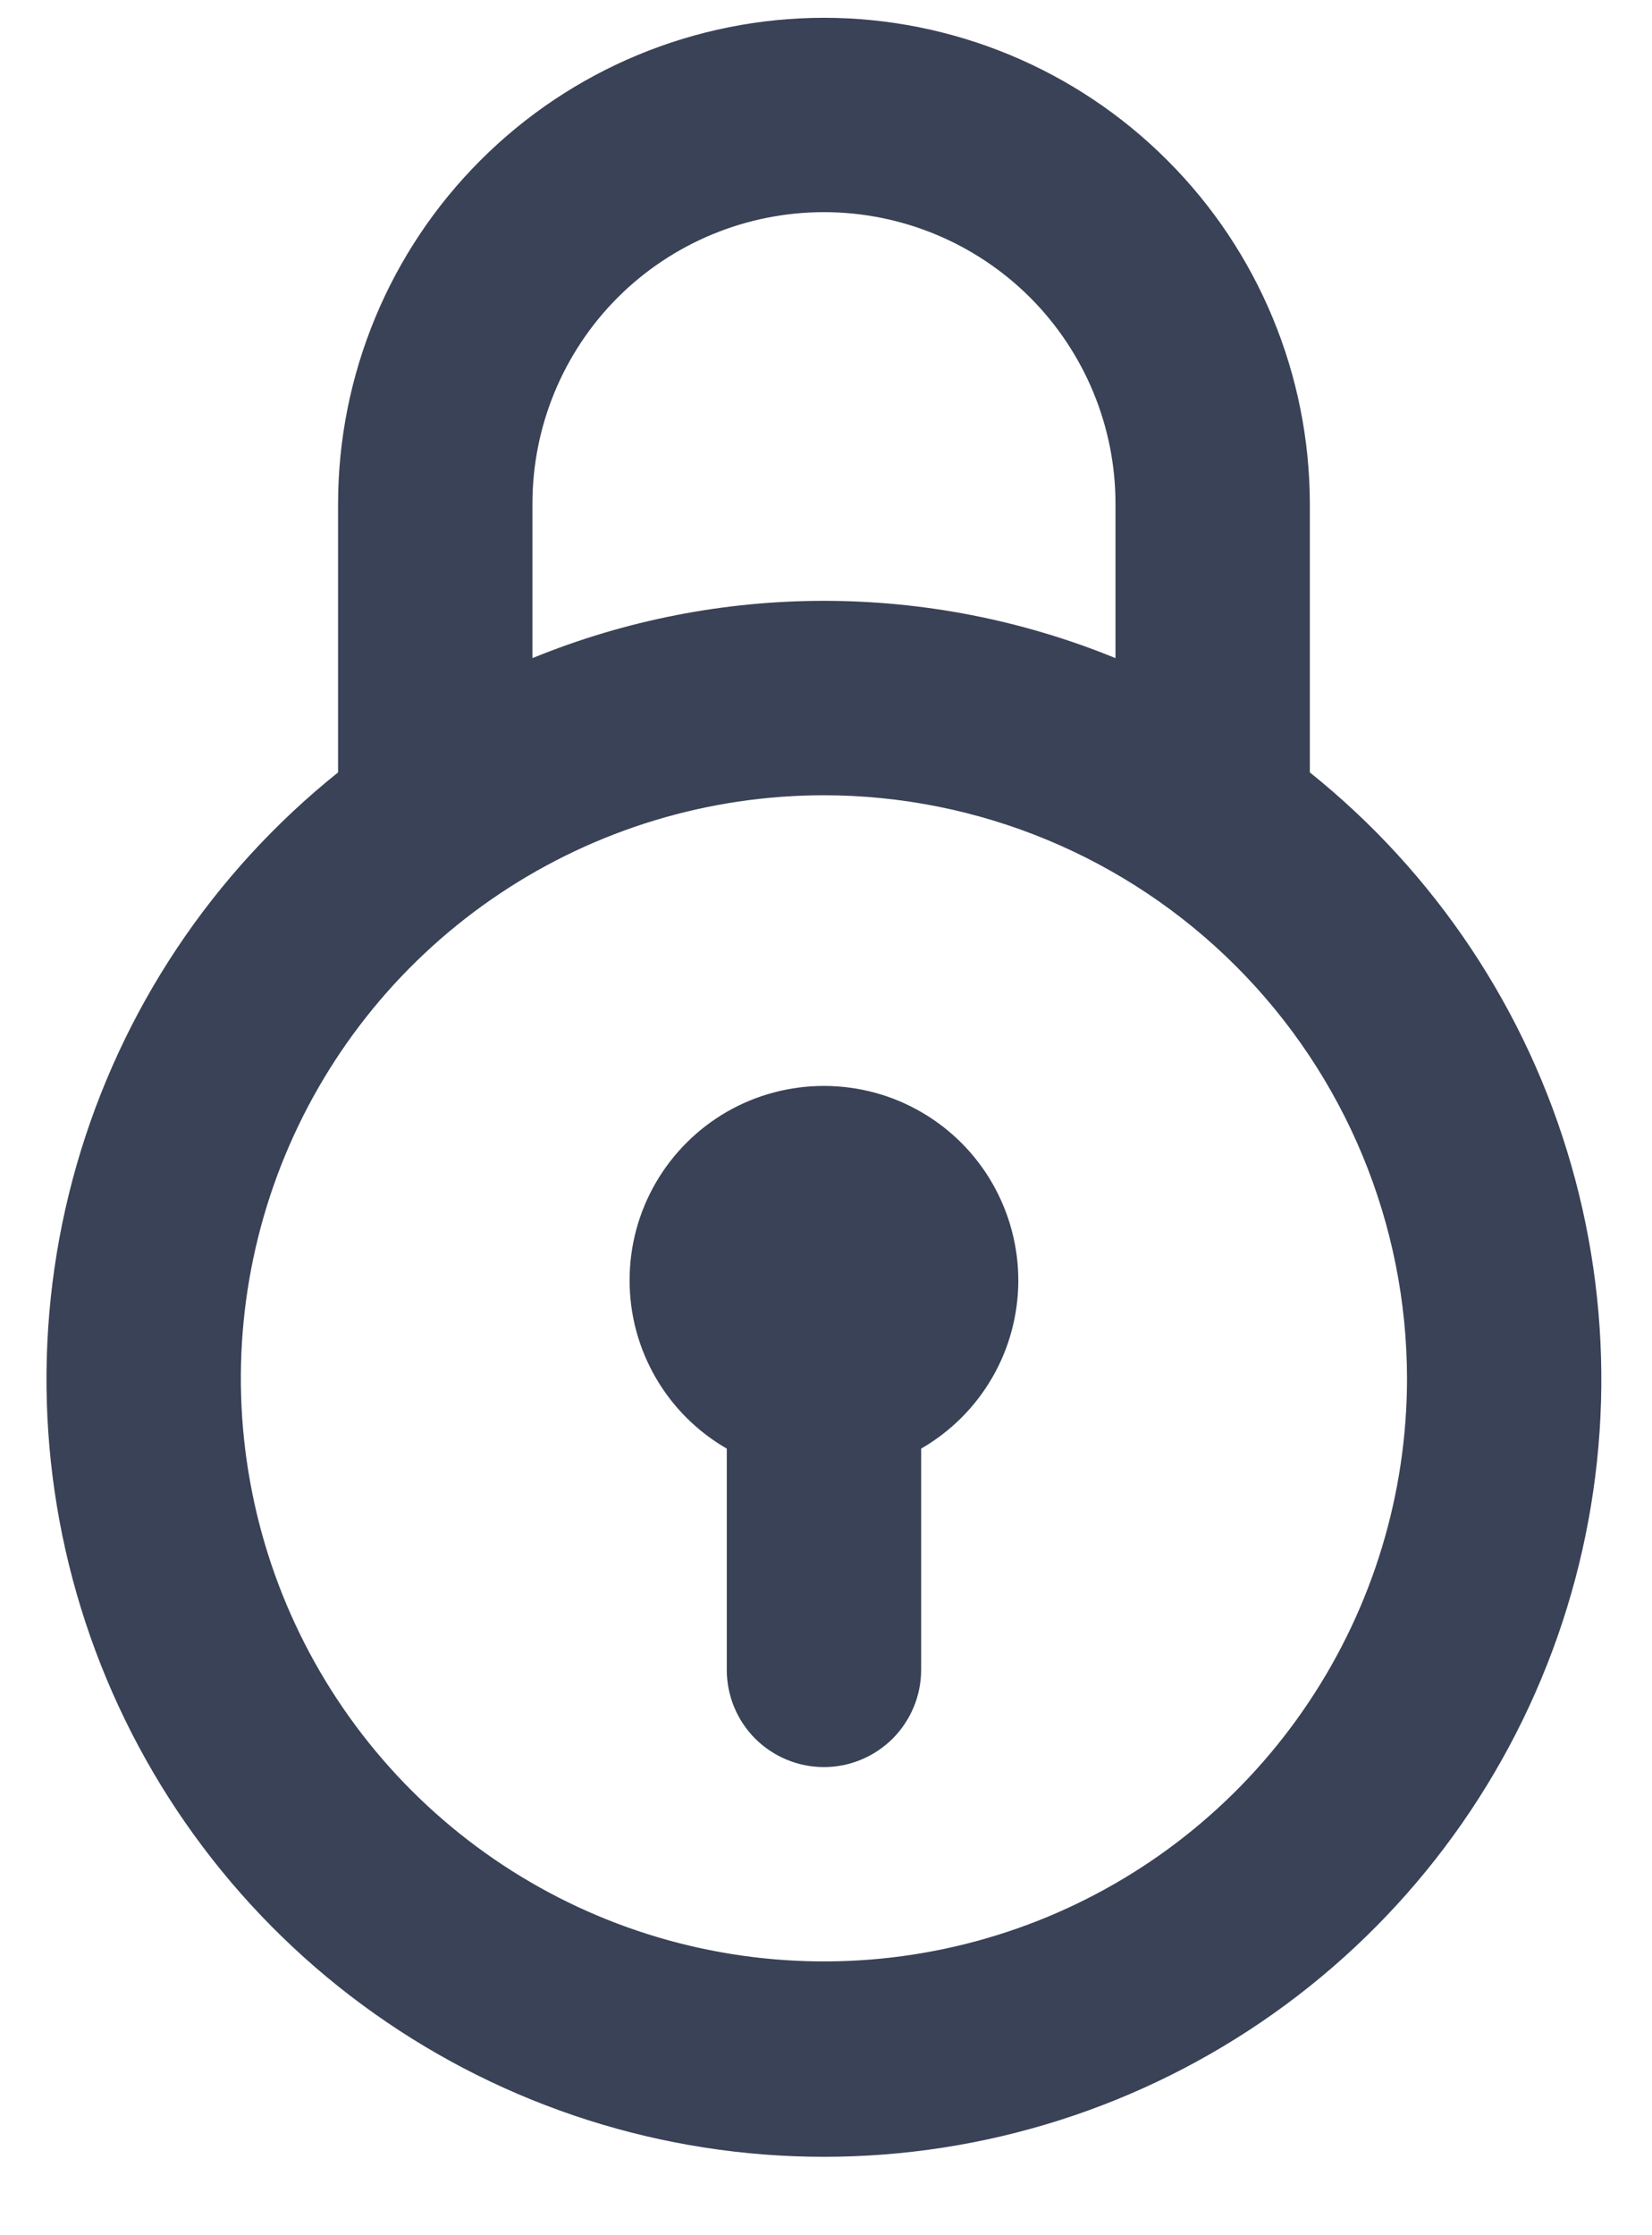 <svg width="17" height="23" viewBox="0 0 17 23" fill="none" xmlns="http://www.w3.org/2000/svg">
<path d="M8.479 0.183C7.153 0.184 5.882 0.711 4.945 1.649C4.007 2.586 3.48 3.857 3.479 5.183V7.948C2.185 8.984 1.245 10.396 0.788 11.989C0.331 13.582 0.381 15.278 0.93 16.842C1.479 18.406 2.5 19.761 3.852 20.719C5.205 21.678 6.821 22.193 8.479 22.193C10.136 22.193 11.752 21.678 13.105 20.719C14.457 19.761 15.478 18.406 16.027 16.842C16.576 15.278 16.626 13.582 16.169 11.989C15.713 10.396 14.772 8.984 13.479 7.948V5.183C13.477 3.857 12.95 2.586 12.012 1.649C11.075 0.711 9.804 0.184 8.479 0.183ZM5.479 5.183C5.479 4.387 5.795 3.624 6.357 3.061C6.92 2.499 7.683 2.183 8.479 2.183C9.274 2.183 10.037 2.499 10.6 3.061C11.162 3.624 11.479 4.387 11.479 5.183V6.772C9.556 5.986 7.401 5.986 5.479 6.772V5.183ZM14.479 14.183C14.479 15.369 14.127 16.529 13.467 17.516C12.808 18.503 11.871 19.272 10.775 19.726C9.678 20.18 8.472 20.299 7.308 20.067C6.144 19.836 5.075 19.264 4.236 18.425C3.397 17.586 2.825 16.517 2.594 15.353C2.362 14.189 2.481 12.983 2.935 11.886C3.389 10.79 4.158 9.853 5.145 9.194C6.132 8.535 7.292 8.183 8.479 8.183C10.069 8.184 11.595 8.817 12.719 9.942C13.844 11.067 14.477 12.592 14.479 14.183ZM10.479 13.183C10.477 13.532 10.385 13.876 10.209 14.178C10.034 14.48 9.782 14.731 9.479 14.906V17.183C9.479 17.448 9.373 17.702 9.186 17.89C8.998 18.077 8.744 18.183 8.479 18.183C8.213 18.183 7.959 18.077 7.771 17.89C7.584 17.702 7.479 17.448 7.479 17.183V14.906C7.174 14.73 6.921 14.477 6.746 14.173C6.57 13.868 6.478 13.523 6.479 13.171C6.479 12.82 6.572 12.475 6.748 12.171C6.924 11.867 7.178 11.614 7.482 11.439C7.787 11.264 8.133 11.173 8.484 11.174C8.836 11.175 9.181 11.268 9.484 11.445C9.788 11.622 10.04 11.875 10.214 12.18C10.389 12.486 10.48 12.831 10.479 13.183Z" fill="#394256"/>
</svg>

